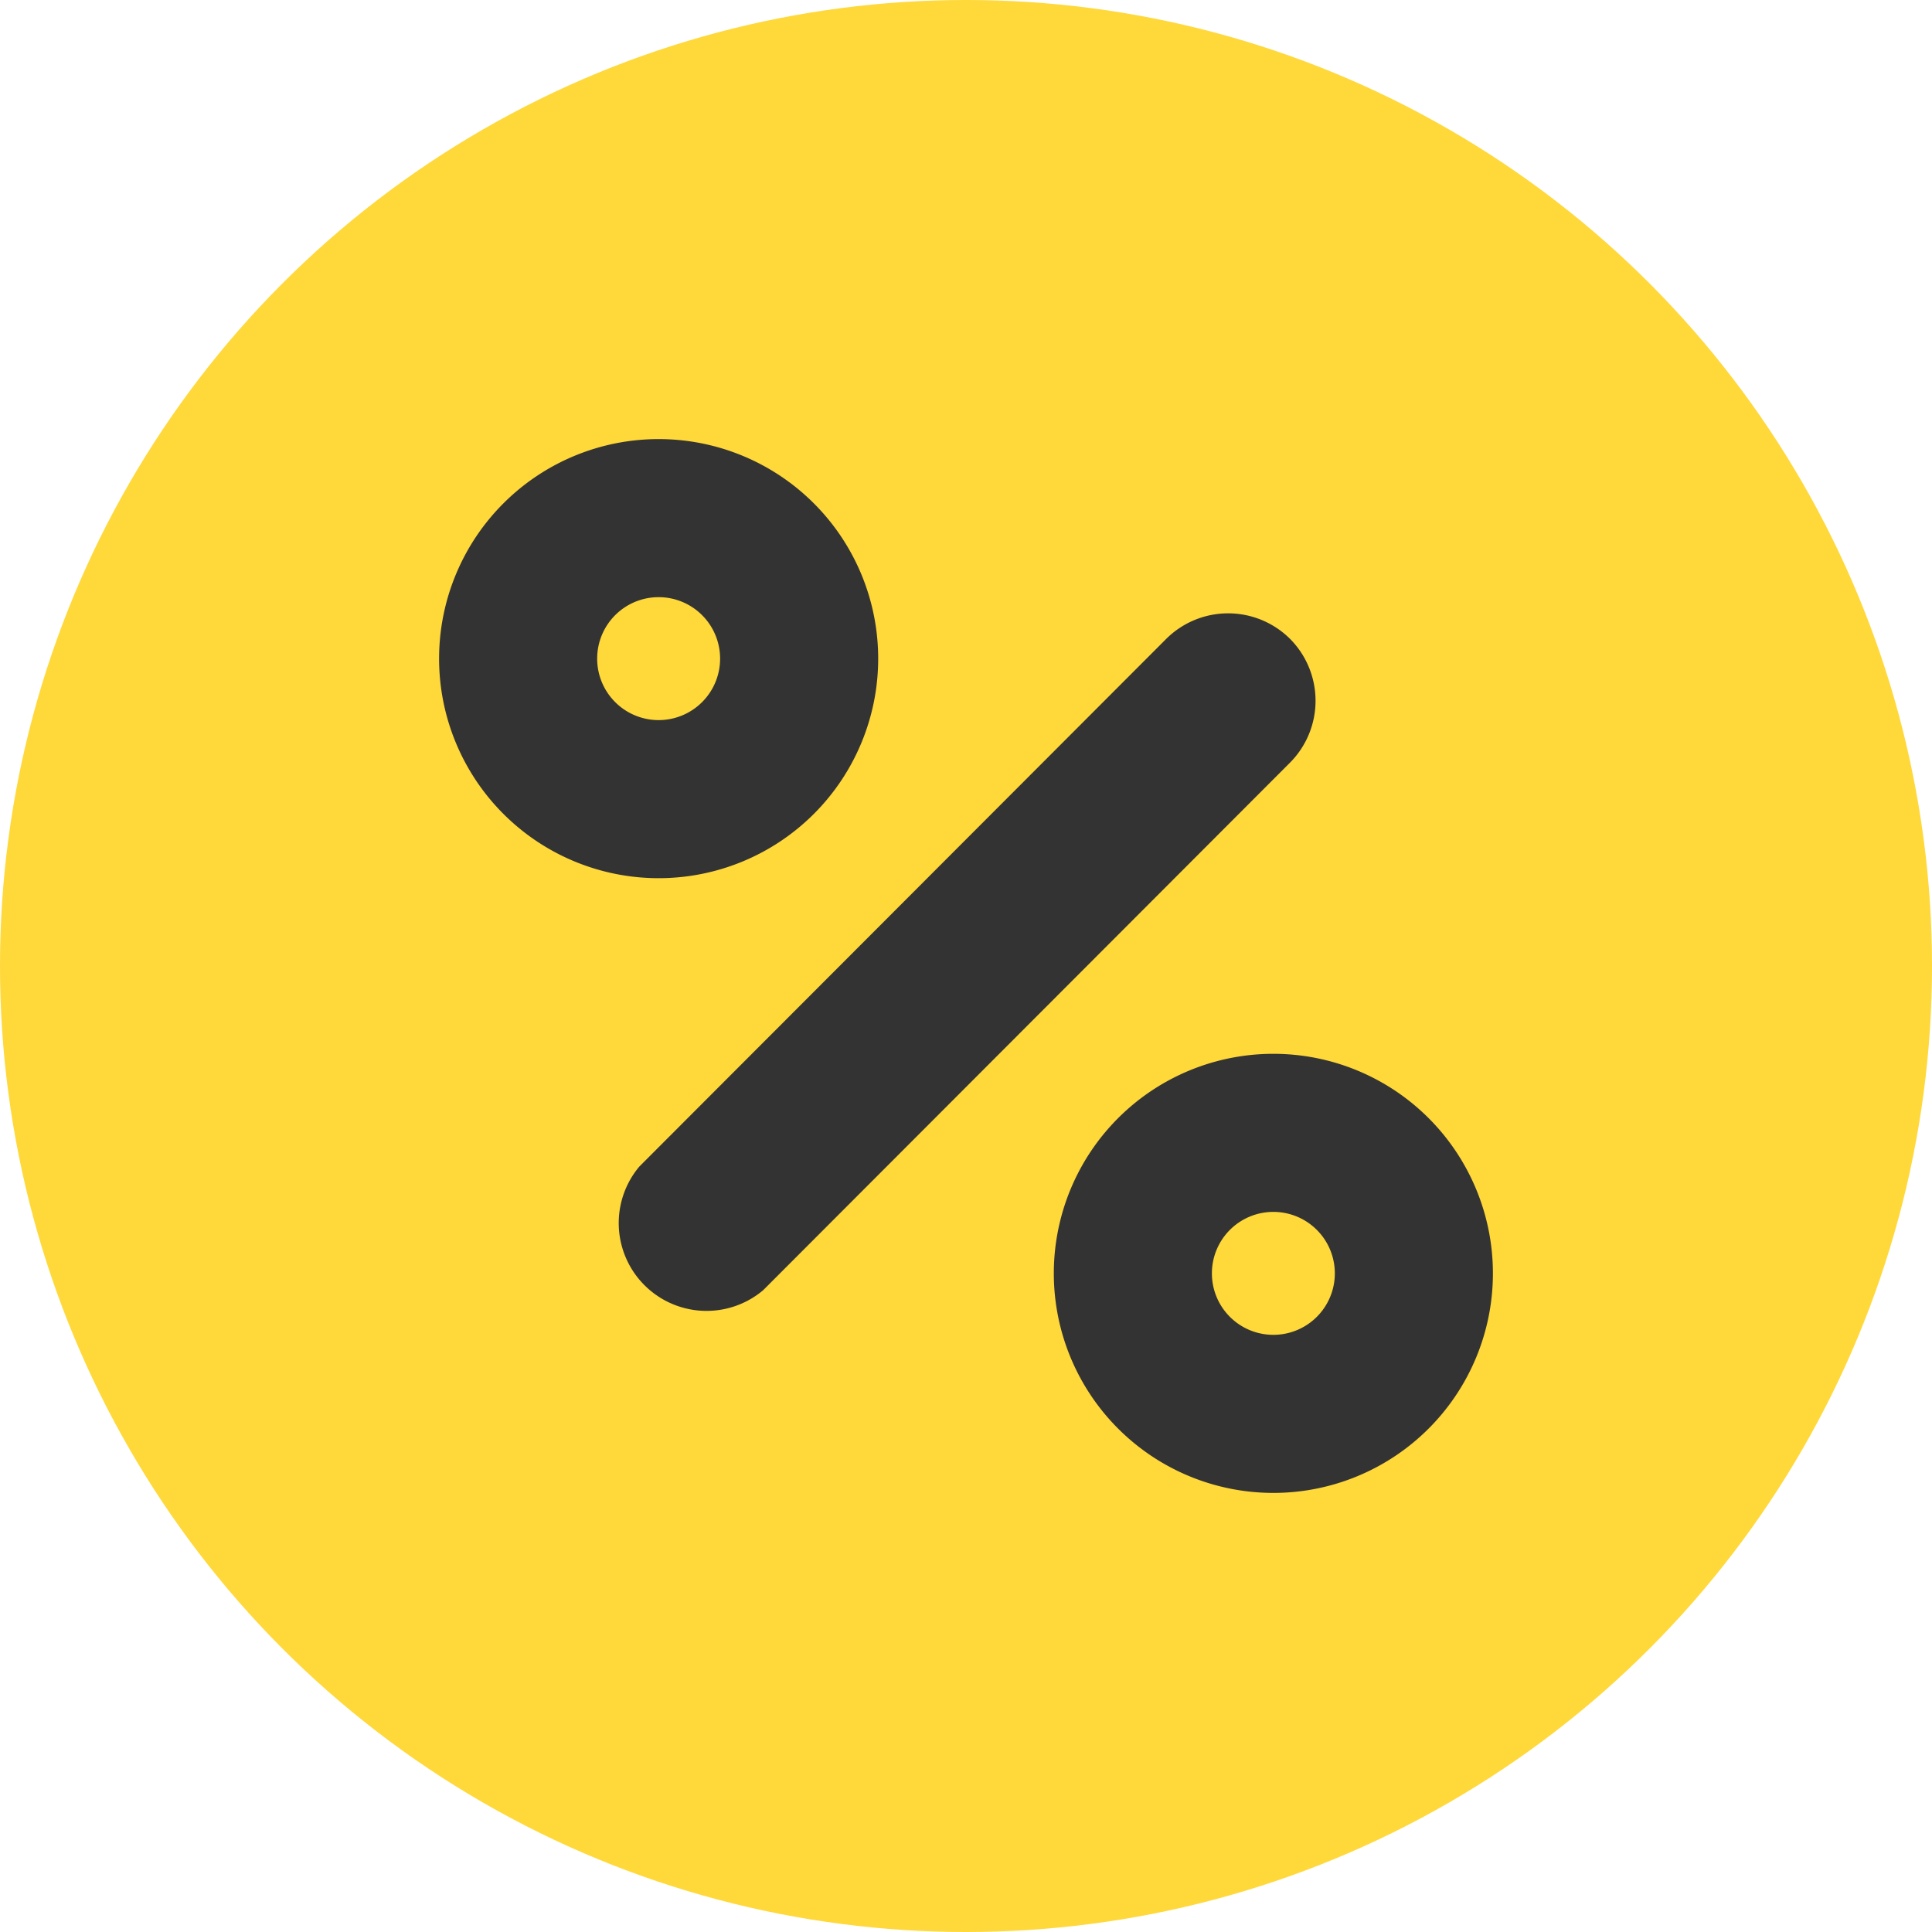 <svg xmlns="http://www.w3.org/2000/svg" width="22" height="22" viewBox="0 0 22 22">
  <defs>
    <style>
      .cls-1 {
        fill: #ffd83a;
      }

      .cls-2 {
        fill: #333;
        fill-rule: evenodd;
      }
    </style>
  </defs>
  <circle class="cls-1" cx="11" cy="11" r="11"/>
  <path id="Ellipse_307_copy_2" data-name="Ellipse 307 copy 2" class="cls-2" d="M1635.69,737.275a1,1,0,0,1,0,1.409l-6,6.008a1,1,0,0,1-1.41-1.408l6-6.009A1,1,0,0,1,1635.69,737.275ZM1628.5,735a2.5,2.5,0,1,1-2.5,2.5A2.5,2.5,0,0,1,1628.5,735Zm0,1.8a0.7,0.7,0,1,1-.7.7A0.7,0.7,0,0,1,1628.5,736.8Zm7,5.2a2.5,2.5,0,1,1-2.5,2.5A2.5,2.5,0,0,1,1635.5,742Zm0,1.8a0.7,0.7,0,1,1-.7.7A0.7,0.7,0,0,1,1635.5,743.8Z" transform="translate(-1621 -730)"/>
</svg>
